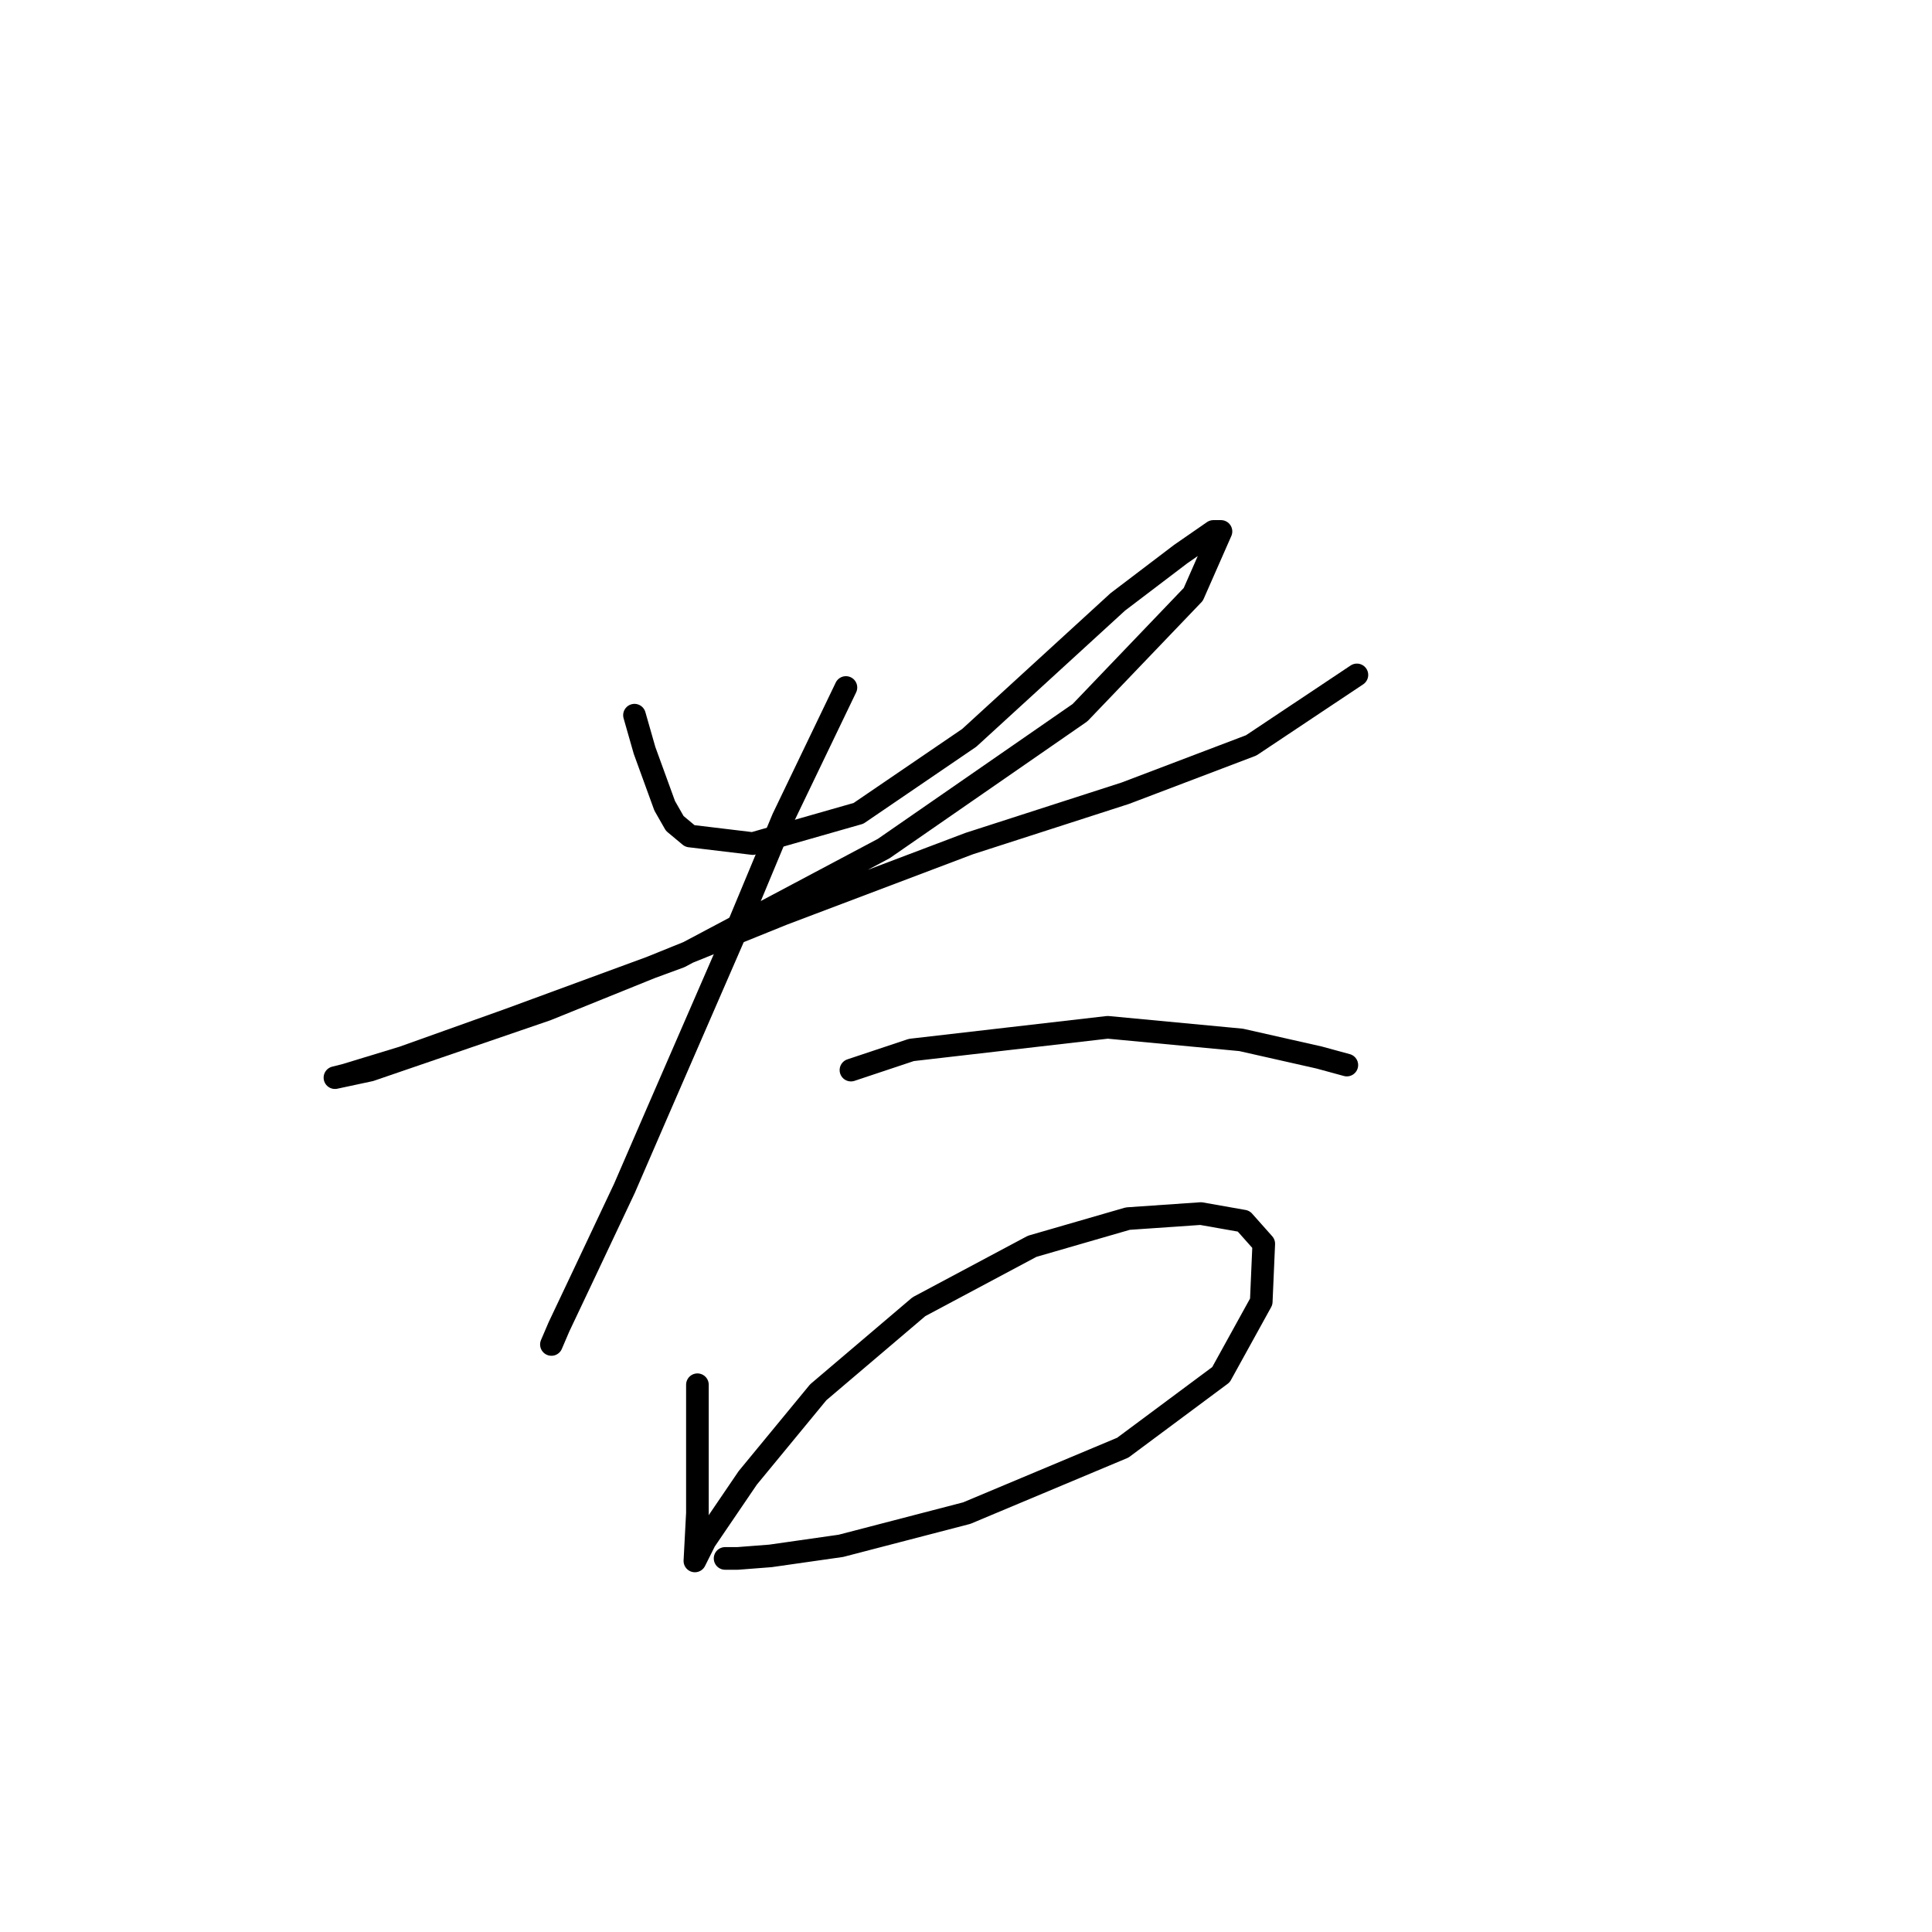 <?xml version="1.0" standalone="no"?>
    <svg width="256" height="256" xmlns="http://www.w3.org/2000/svg" version="1.1">
    <polyline stroke="black" stroke-width="3" stroke-linecap="round" fill="transparent" stroke-linejoin="round" points="84.072 94.766 85.406 99.435 88.075 106.773 89.409 109.107 91.41 110.775 99.748 111.776 113.757 107.773 128.432 97.767 148.11 79.757 156.448 73.42 160.784 70.418 161.785 70.418 158.116 78.756 143.107 94.432 117.092 112.443 90.076 126.785 67.396 135.123 53.387 140.126 45.716 142.461 44.382 142.794 49.051 141.794 72.399 133.789 103.751 121.115 128.432 111.776 149.111 105.105 165.787 98.768 179.796 89.429 179.796 89.429 " />
        <polyline stroke="black" stroke-width="3" stroke-linecap="round" fill="transparent" stroke-linejoin="round" points="112.089 91.097 103.751 108.44 97.08 124.45 87.074 147.464 82.738 157.469 77.068 169.477 74.066 175.814 73.066 178.148 73.066 178.148 " />
        <polyline stroke="black" stroke-width="3" stroke-linecap="round" fill="transparent" stroke-linejoin="round" points="112.756 141.794 120.761 139.125 146.776 136.123 164.453 137.791 174.793 140.126 178.462 141.126 178.462 141.126 " />
        <polyline stroke="black" stroke-width="3" stroke-linecap="round" fill="transparent" stroke-linejoin="round" points="92.411 183.485 92.411 190.156 92.411 200.495 92.077 206.832 92.077 206.832 93.411 204.164 99.081 195.826 108.42 184.486 121.761 173.145 136.77 165.141 149.444 161.472 159.117 160.805 164.787 161.805 167.455 164.807 167.122 172.478 161.785 182.151 148.777 191.823 128.098 200.495 111.422 204.831 102.083 206.165 97.747 206.499 96.413 206.499 96.079 206.499 96.079 206.499 " />
        </svg>
